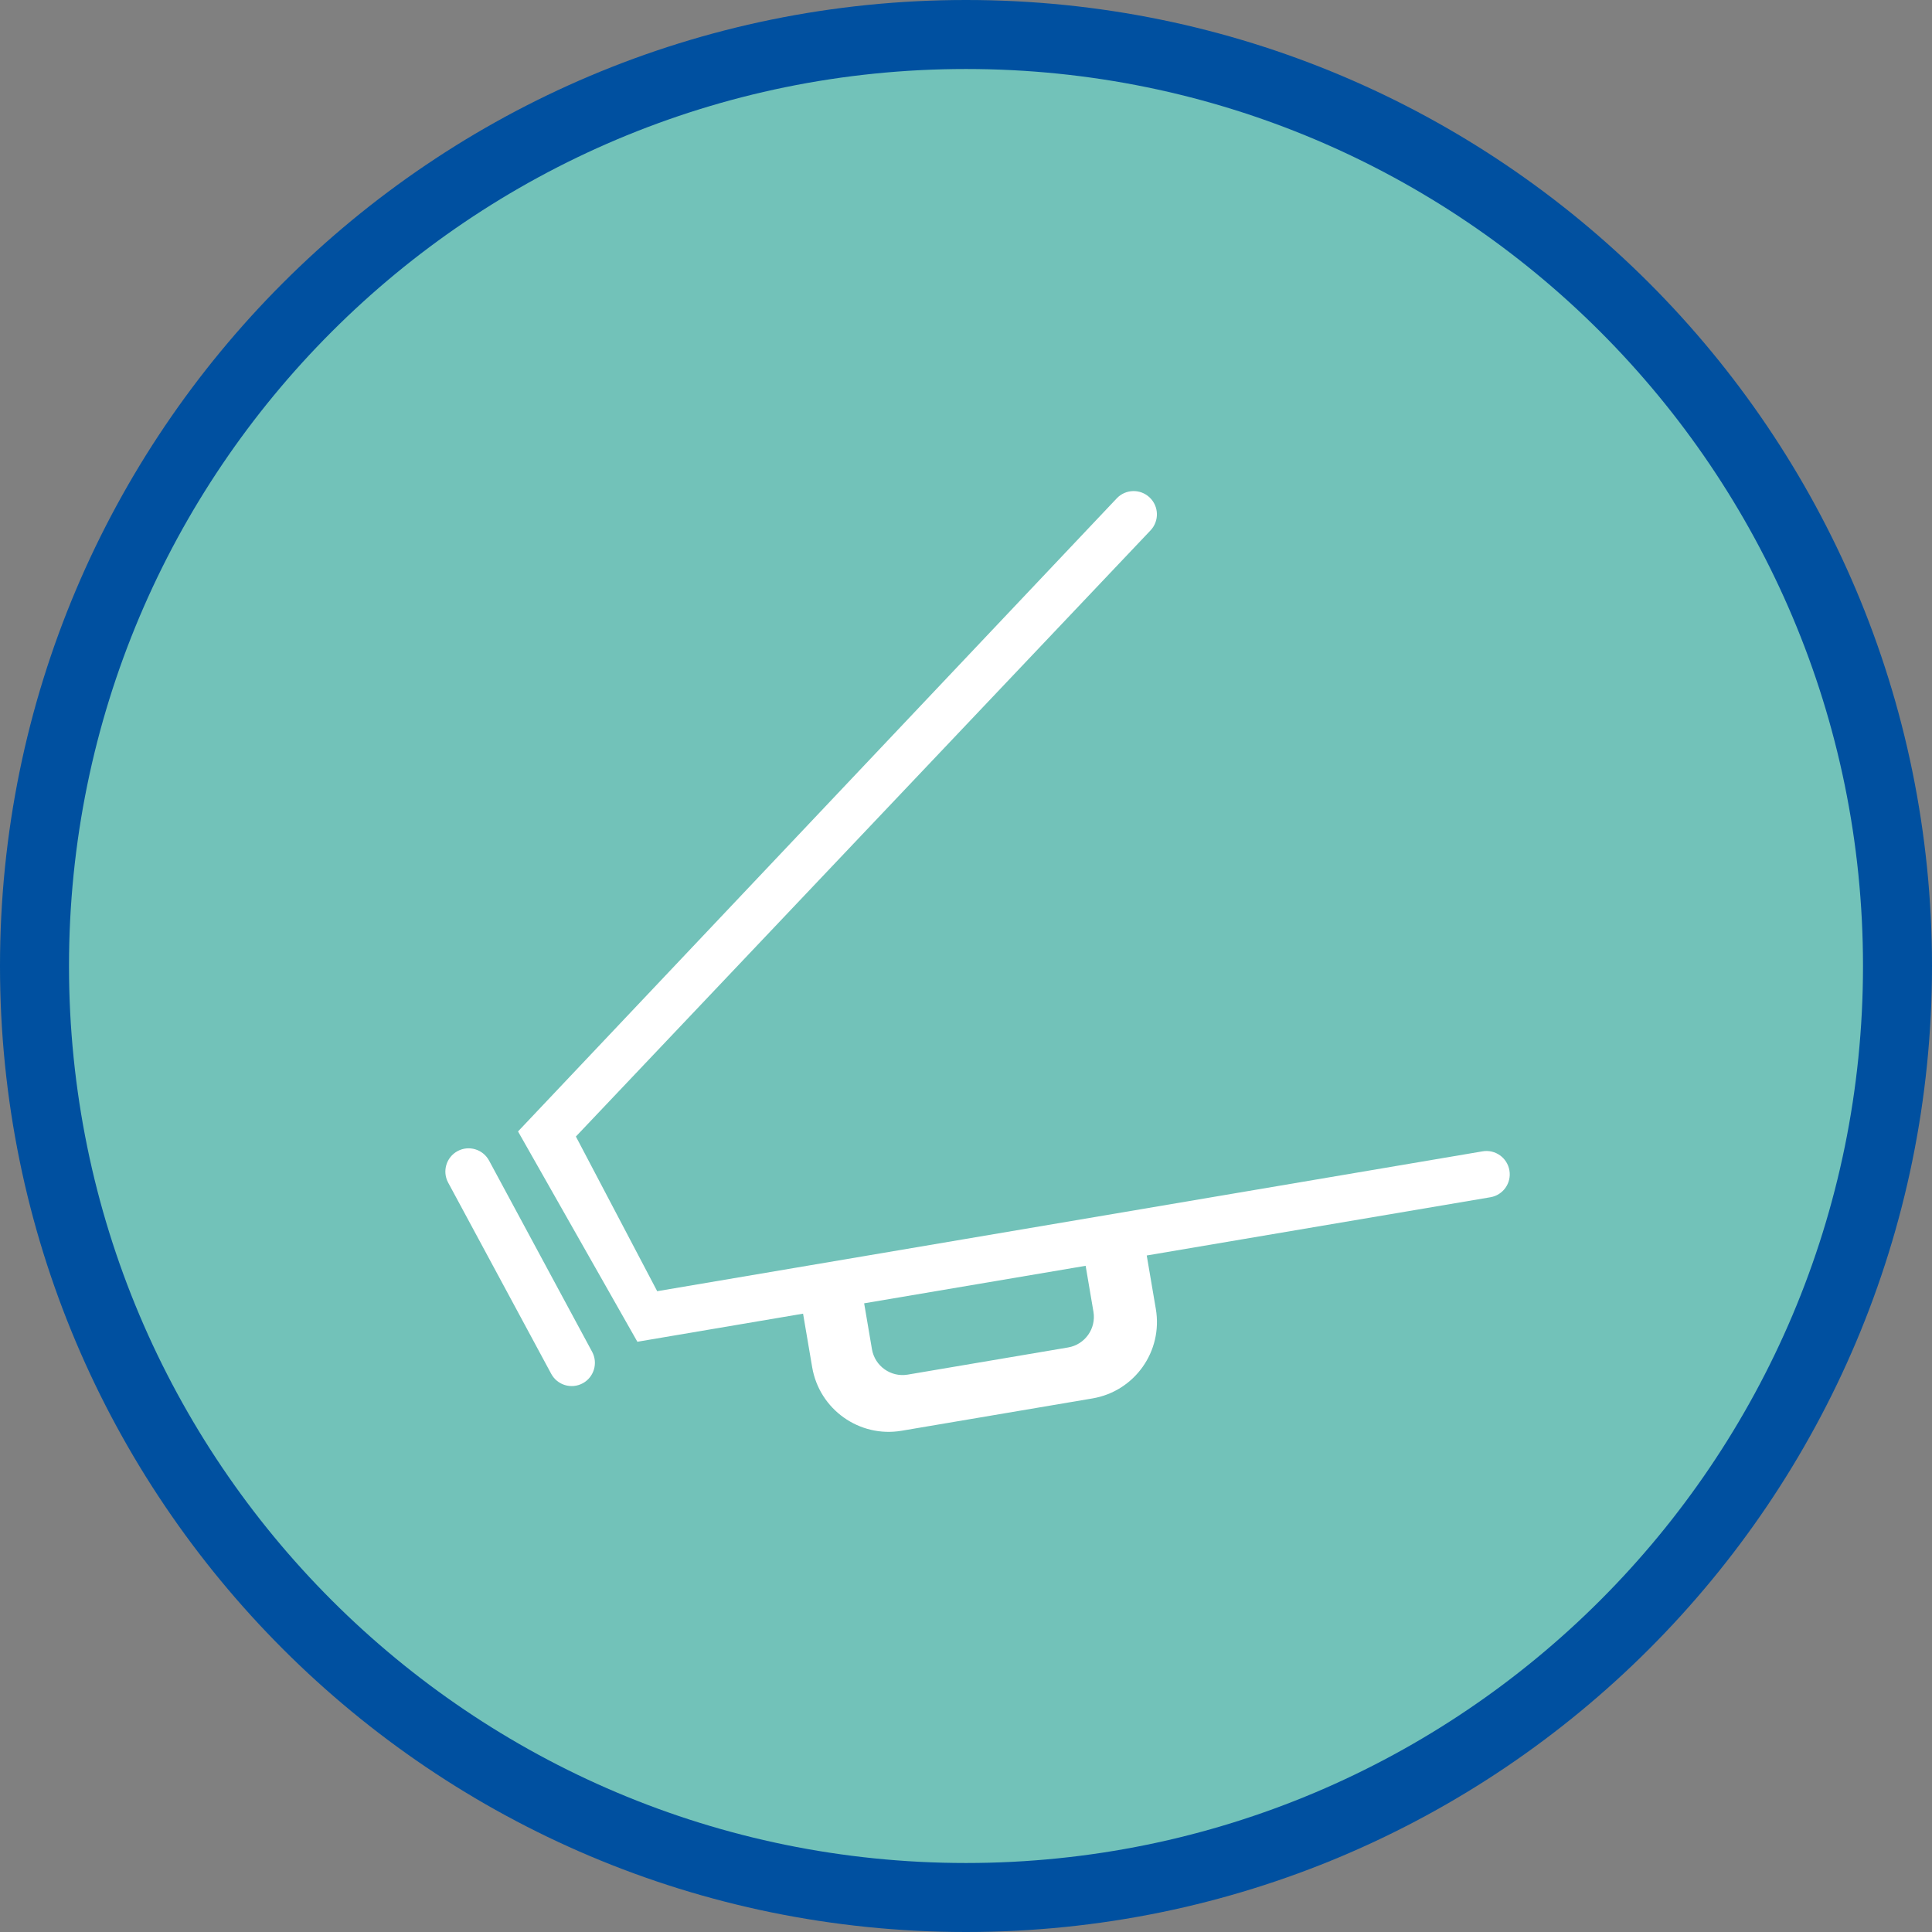 <?xml version="1.0" encoding="utf-8"?>
<!-- Generator: Adobe Illustrator 17.0.0, SVG Export Plug-In . SVG Version: 6.00 Build 0)  -->
<!DOCTYPE svg PUBLIC "-//W3C//DTD SVG 1.1//EN" "http://www.w3.org/Graphics/SVG/1.1/DTD/svg11.dtd">
<svg version="1.1" id="Livello_1" xmlns="http://www.w3.org/2000/svg" xmlns:xlink="http://www.w3.org/1999/xlink" x="0px" y="0px"
	 width="84px" height="84px" viewBox="0 0 84 84" enable-background="new 0 0 84 84" xml:space="preserve">
<rect x="0" y="0" width="84" height="84" fill="#808080" stroke="none"/>
<path fill-rule="evenodd" clip-rule="evenodd" fill="#0050a0" d="M42,0c23.196,0,42,18.804,42,42S65.196,84,42,84S0,65.196,0,42
	S18.804,0,42,0z"/>
<path fill-rule="evenodd" clip-rule="evenodd" fill="#72C2B9" d="M42,3c21.539,0,39,17.461,39,39S63.539,81,42,81S3,63.539,3,42
	S20.461,3,42,3z"/>
<g>
	<path fill-rule="evenodd" clip-rule="evenodd" fill="#FFFFFF" d="M64.461,50.058l-22.455,3.805l-7.43,1.259l-6.002,1.017
		l-3.535-6.725L50.023,23.06c0.384-0.405,0.367-1.045-0.038-1.43c-0.405-0.385-1.045-0.369-1.429,0.036L22.523,49.193l5.189,9.144
		l7.204-1.221l0.396,2.328c0.312,1.836,2.052,3.073,3.886,2.763l8.301-1.406c1.834-0.311,3.067-2.051,2.755-3.888l-0.396-2.327
		l14.943-2.532c0.55-0.093,0.92-0.615,0.826-1.166C65.533,50.336,65.011,49.965,64.461,50.058z M46.439,58.585l-6.973,1.181
		c-0.733,0.124-1.43-0.37-1.555-1.105l-0.339-1.995l9.63-1.631l0.339,1.995C47.666,57.764,47.172,58.461,46.439,58.585z"/>
	<path fill-rule="evenodd" clip-rule="evenodd" fill="#FFFFFF" d="M21.263,50.459c-0.265-0.492-0.878-0.676-1.369-0.411
		c-0.491,0.265-0.674,0.879-0.409,1.37l4.481,8.314c0.265,0.492,0.878,0.676,1.369,0.411c0.491-0.265,0.674-0.879,0.409-1.37
		L21.263,50.459z"/>
</g>
</svg>
